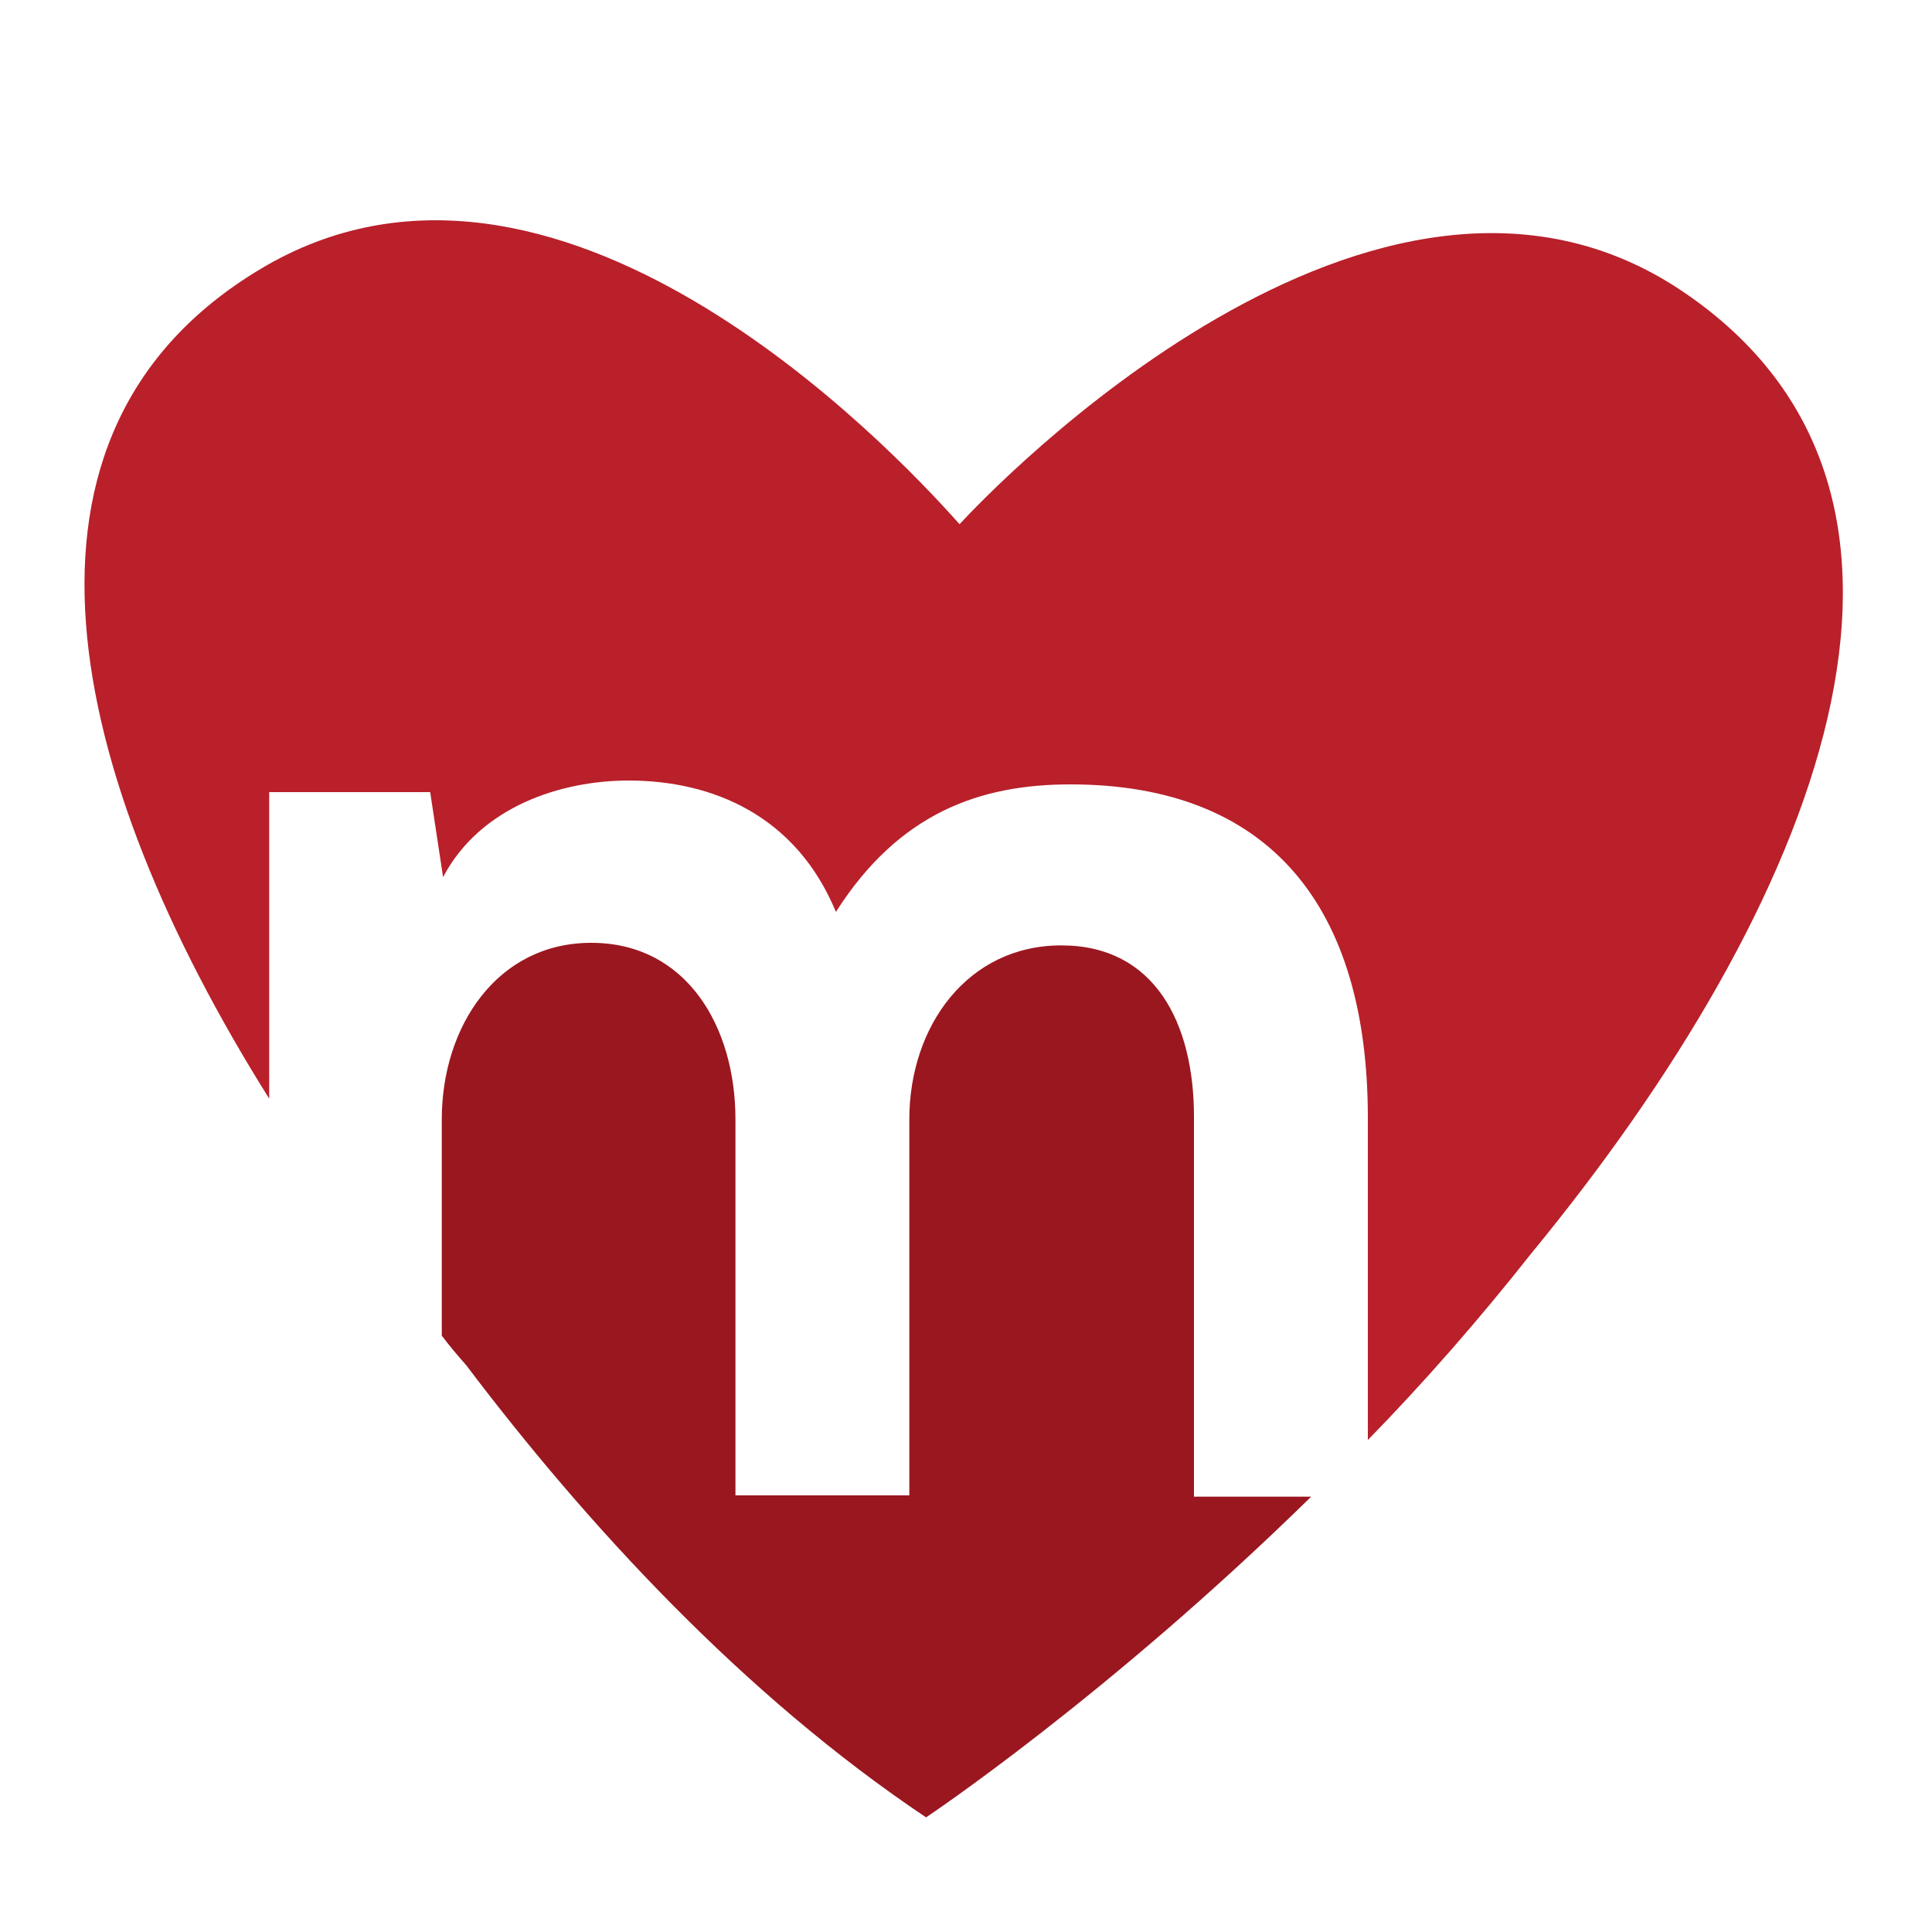 <?xml version="1.0" encoding="utf-8"?>
<!-- Generator: Adobe Illustrator 18.1.0, SVG Export Plug-In . SVG Version: 6.00 Build 0)  -->
<svg version="1.1" id="Layer_1" xmlns="http://www.w3.org/2000/svg" xmlns:xlink="http://www.w3.org/1999/xlink" x="0px" y="0px"
	 viewBox="0 0 150 150" enable-background="new 0 0 150 150" xml:space="preserve">
<g>
	<path fill="#B9202A" d="M130.6,22.6c-23.8-16-53.8,15.6-56.1,18.1C69,34.5,43,7.2,20.2,20.9C-1,33.6,5.1,60.1,20.9,85.3V61.5h12.5
		l1,6.6c2.9-5.5,9.2-7.5,14.4-7.5c6.5,0,13,2.7,16.1,10.2c4.9-7.7,11.2-9.9,18.2-9.9c15.5,0,23.1,9.5,23.1,25.9v25
		c4.3-4.4,8.6-9.3,12.7-14.5C141.1,70.3,154.1,38.4,130.6,22.6z"/>
	<path fill="#9A1720" d="M92.7,86.7c0-7.2-3-13.3-10.3-13.3c-7.3,0-11.8,6.3-11.8,13.5v29.2H57.1V86.9c0-7.2-3.8-13.7-11.2-13.7
		c-7.3,0-11.6,6.5-11.6,13.7v16.8c0.6,0.8,1.2,1.5,1.9,2.3c9.3,12.3,21.5,25.6,35.7,35.1c0,0,14.1-9.4,29.9-24.9h-9.1V86.7z"/>
</g>
</svg>
